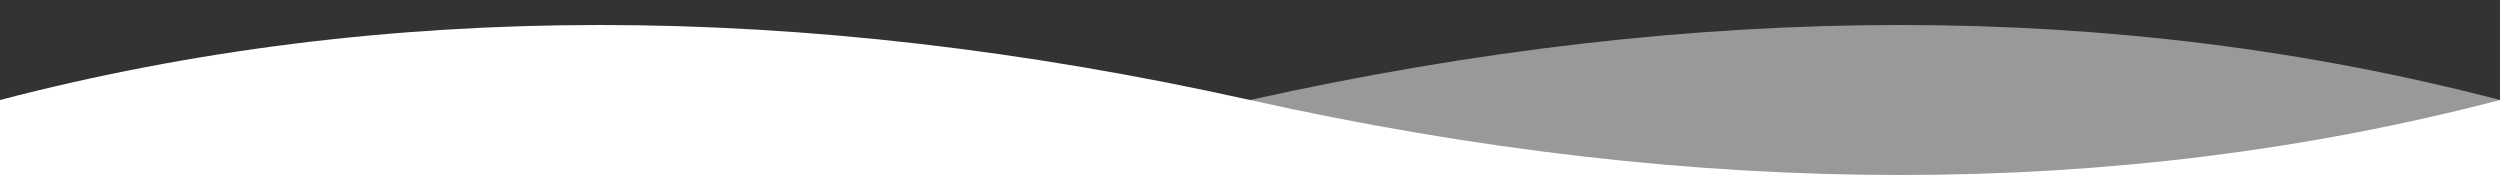 <svg xmlns="http://www.w3.org/2000/svg" xmlns:xlink="http://www.w3.org/1999/xlink"
     viewBox="0 0 100 7" width="100" height="7" preserveAspectRatio="none">
    <rect x="0" y="0" width="100" height="7" fill="#333333" stroke="none"/>
    <path d="M0 4Q23-2 50 4 77 10 100 4L100 8 0 8 0 4Z"
          fill="rgb(255,255,255)"></path>
    <path d="M0 4Q23 10 50 4 77 -2 100 4L100 8 0 8 0 4Z"
          fill="rgba(255,255,255,0.5)"></path>
</svg>
